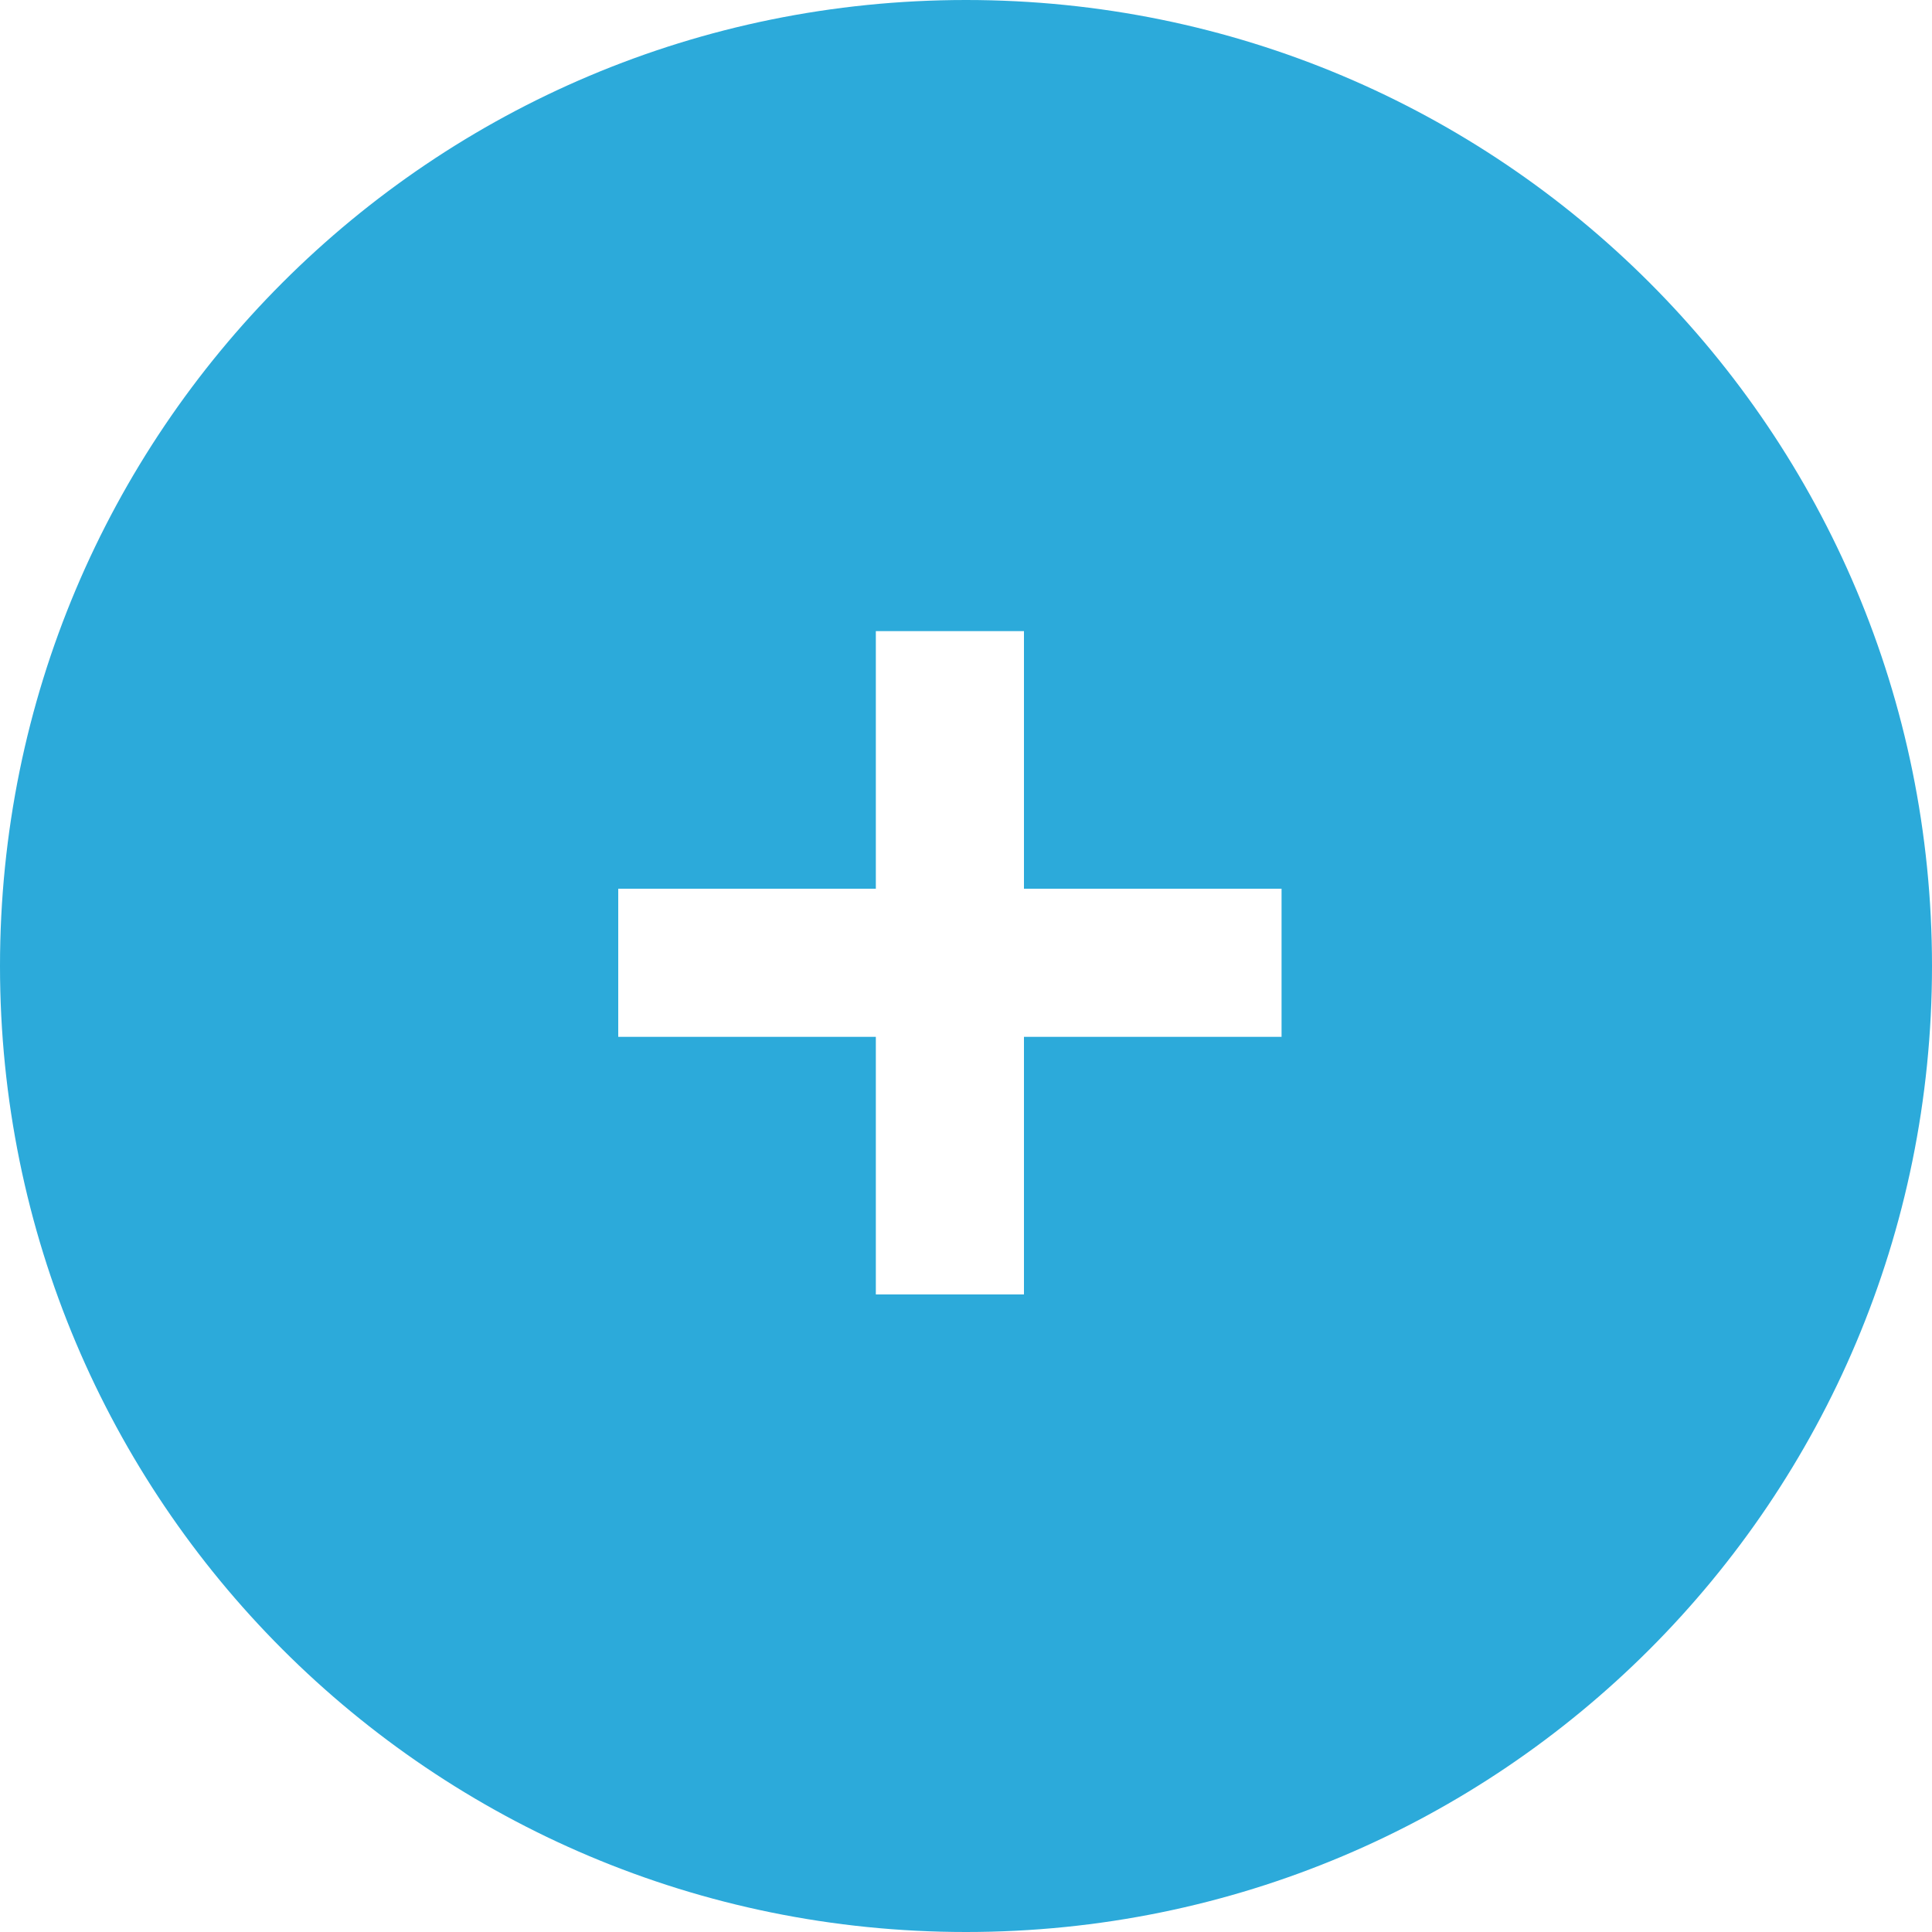 <svg xmlns="http://www.w3.org/2000/svg" xmlns:xlink="http://www.w3.org/1999/xlink" x="0" y="0" version="1.1" viewBox="0 0 30 30" style="enable-background:new 0 0 30 30" xml:space="preserve"><style type="text/css">.st42{fill:#2caada}</style><switch><g><g id="VD"><path d="M15,0C6.7,0,0,6.7,0,15s6.7,15,15,15s15-6.7,15-15S23.3,0,15,0z M19.9,16.1h-4v4h-2.3v-4h-4v-2.3h4v-4h2.3 v4h4V16.1z" class="st42"/></g></g></switch></svg>